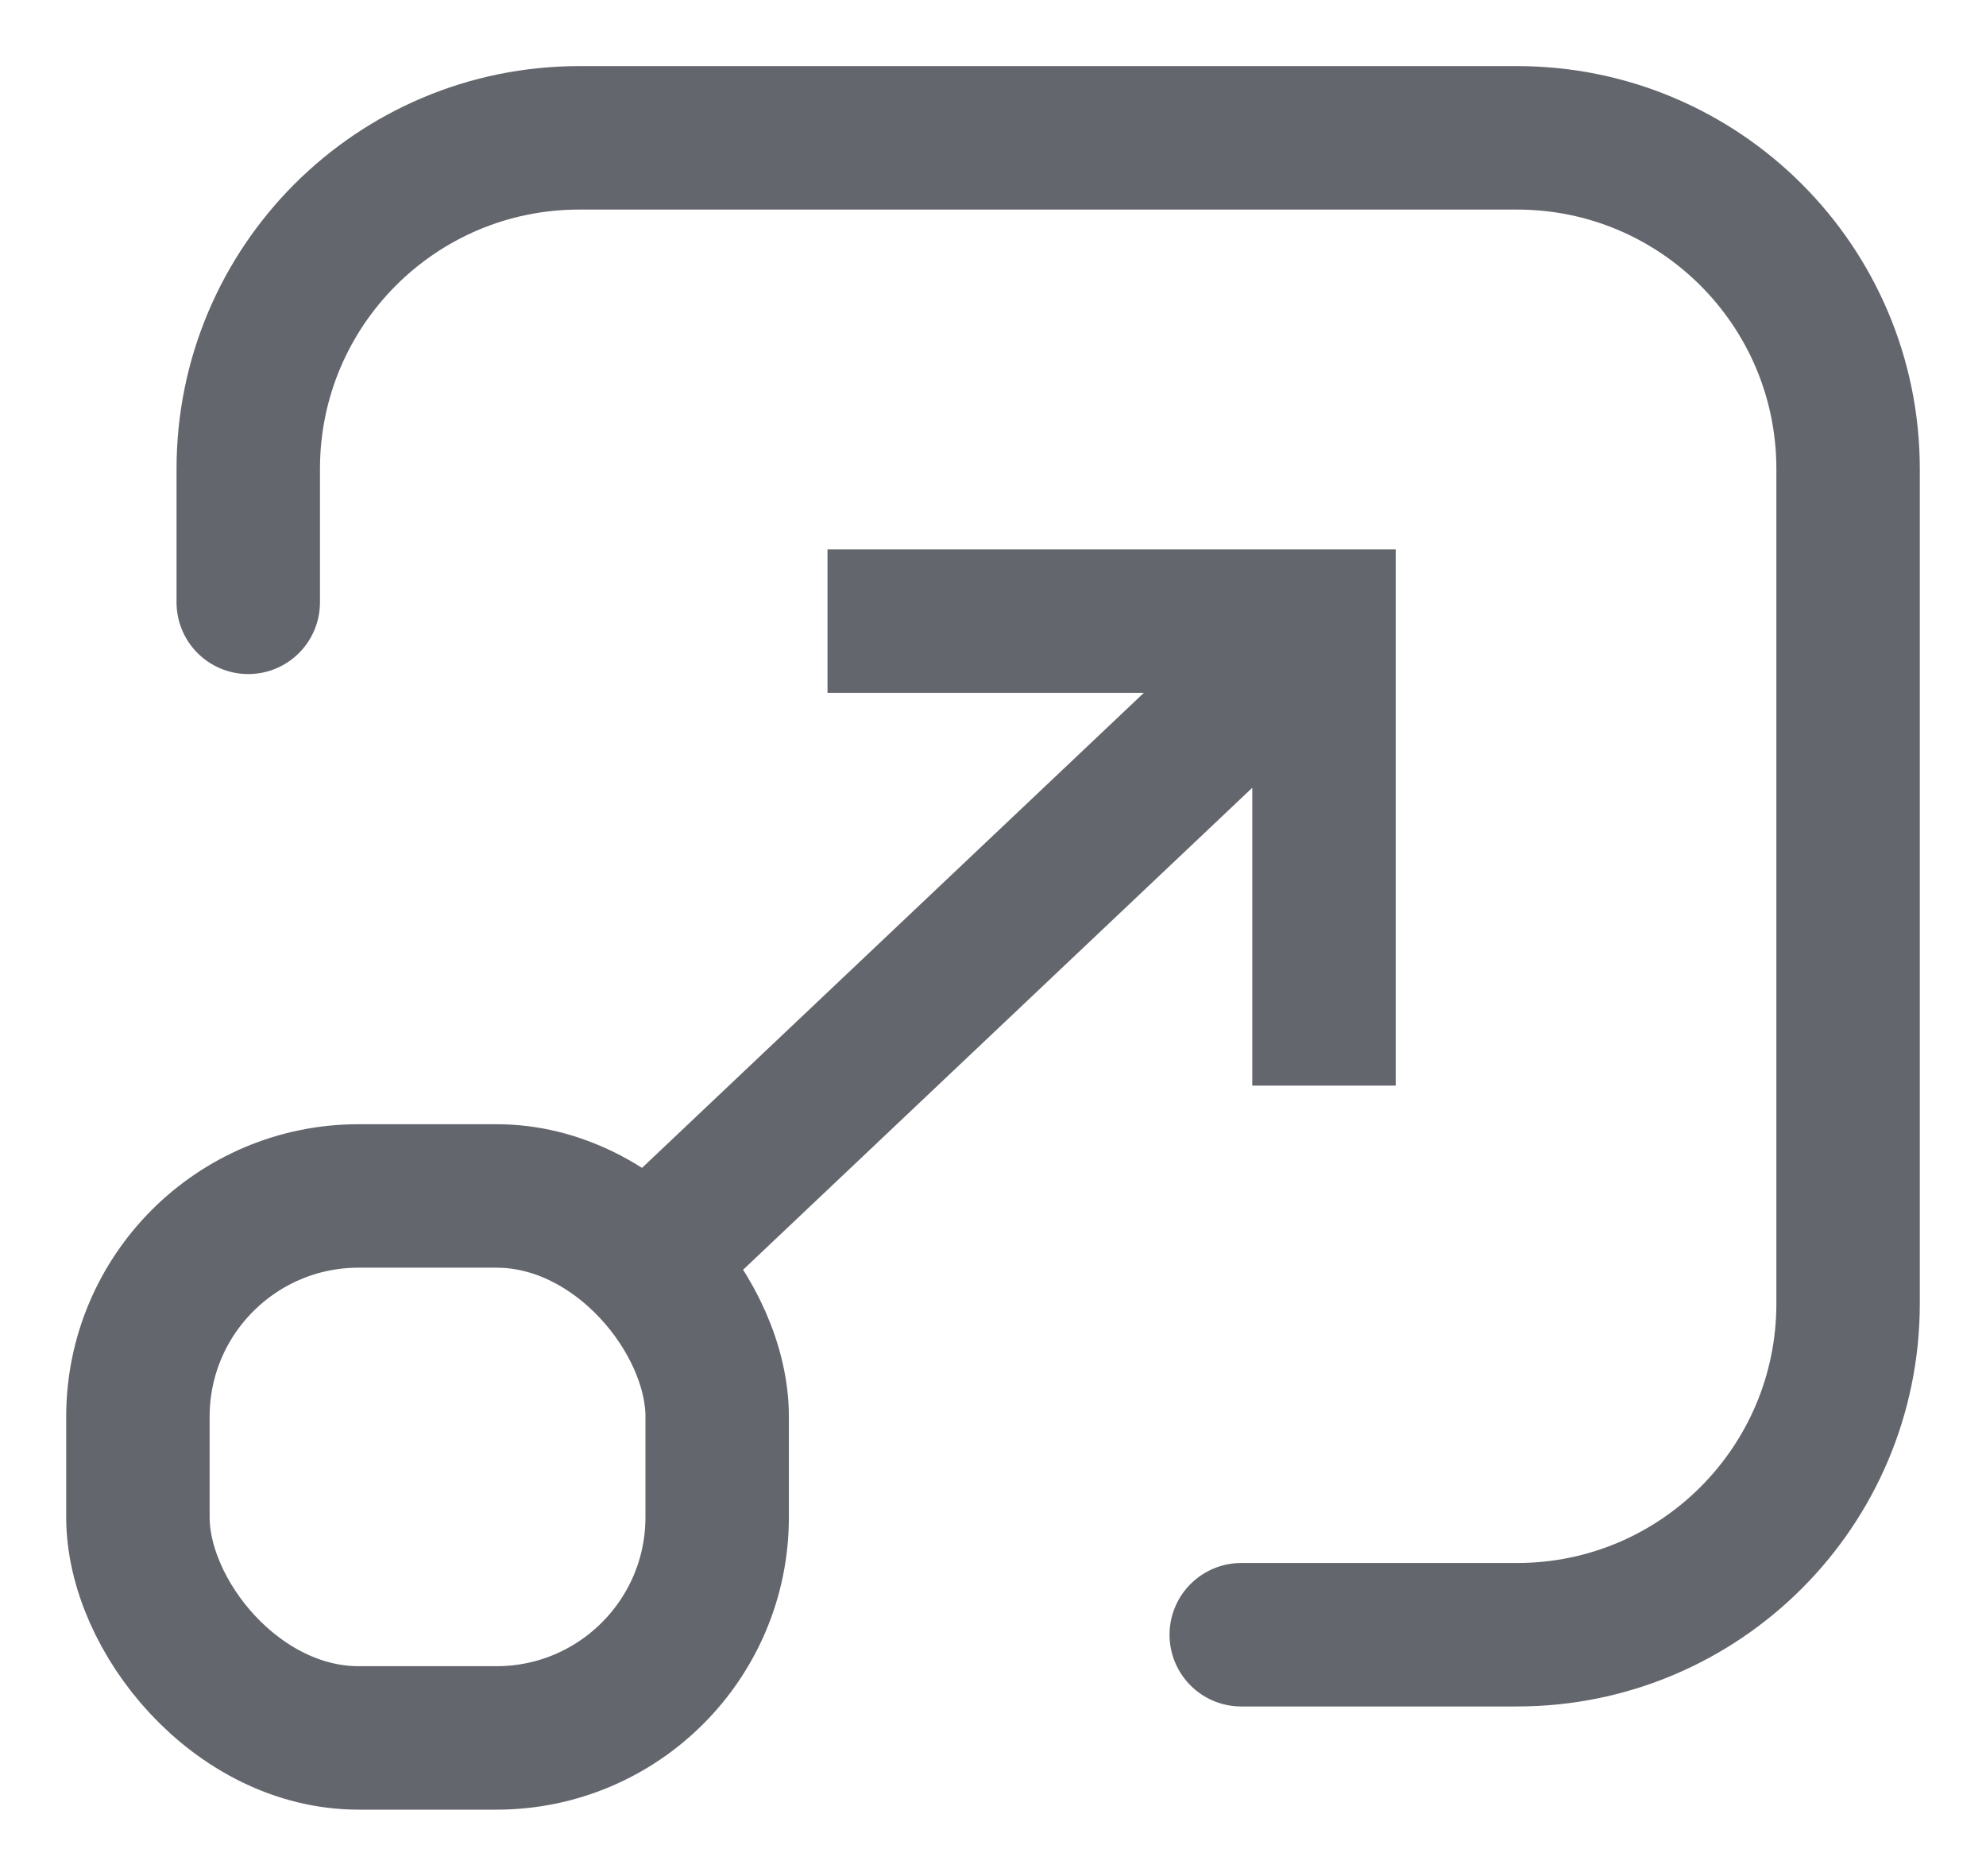<svg width="18" height="17" viewBox="0 0 18 17" fill="none" xmlns="http://www.w3.org/2000/svg">
<path d="M2.25 5.458V4.249C2.25 2.592 3.593 1.249 5.25 1.249H13.75C15.407 1.249 16.75 2.592 16.75 4.249V11.813C16.75 13.47 15.407 14.813 13.75 14.813H11.25" stroke="#64666D" stroke-width="1.3" stroke-linecap="round"/>
<path d="M12 5.628V4.978H12.65V5.628H12ZM6.572 11.66C6.311 11.907 5.9 11.896 5.653 11.635C5.406 11.374 5.417 10.963 5.678 10.716L6.572 11.66ZM11.35 9.837V5.628H12.65V9.837H11.35ZM12 6.278H7.5V4.978H12V6.278ZM12.447 6.1L6.572 11.66L5.678 10.716L11.553 5.156L12.447 6.1Z" fill="#64666D"/>
<rect x="1.25" y="10.837" width="5.25" height="4.911" rx="2" stroke="#64666D" stroke-width="1.3" stroke-linecap="round"/>
</svg>
